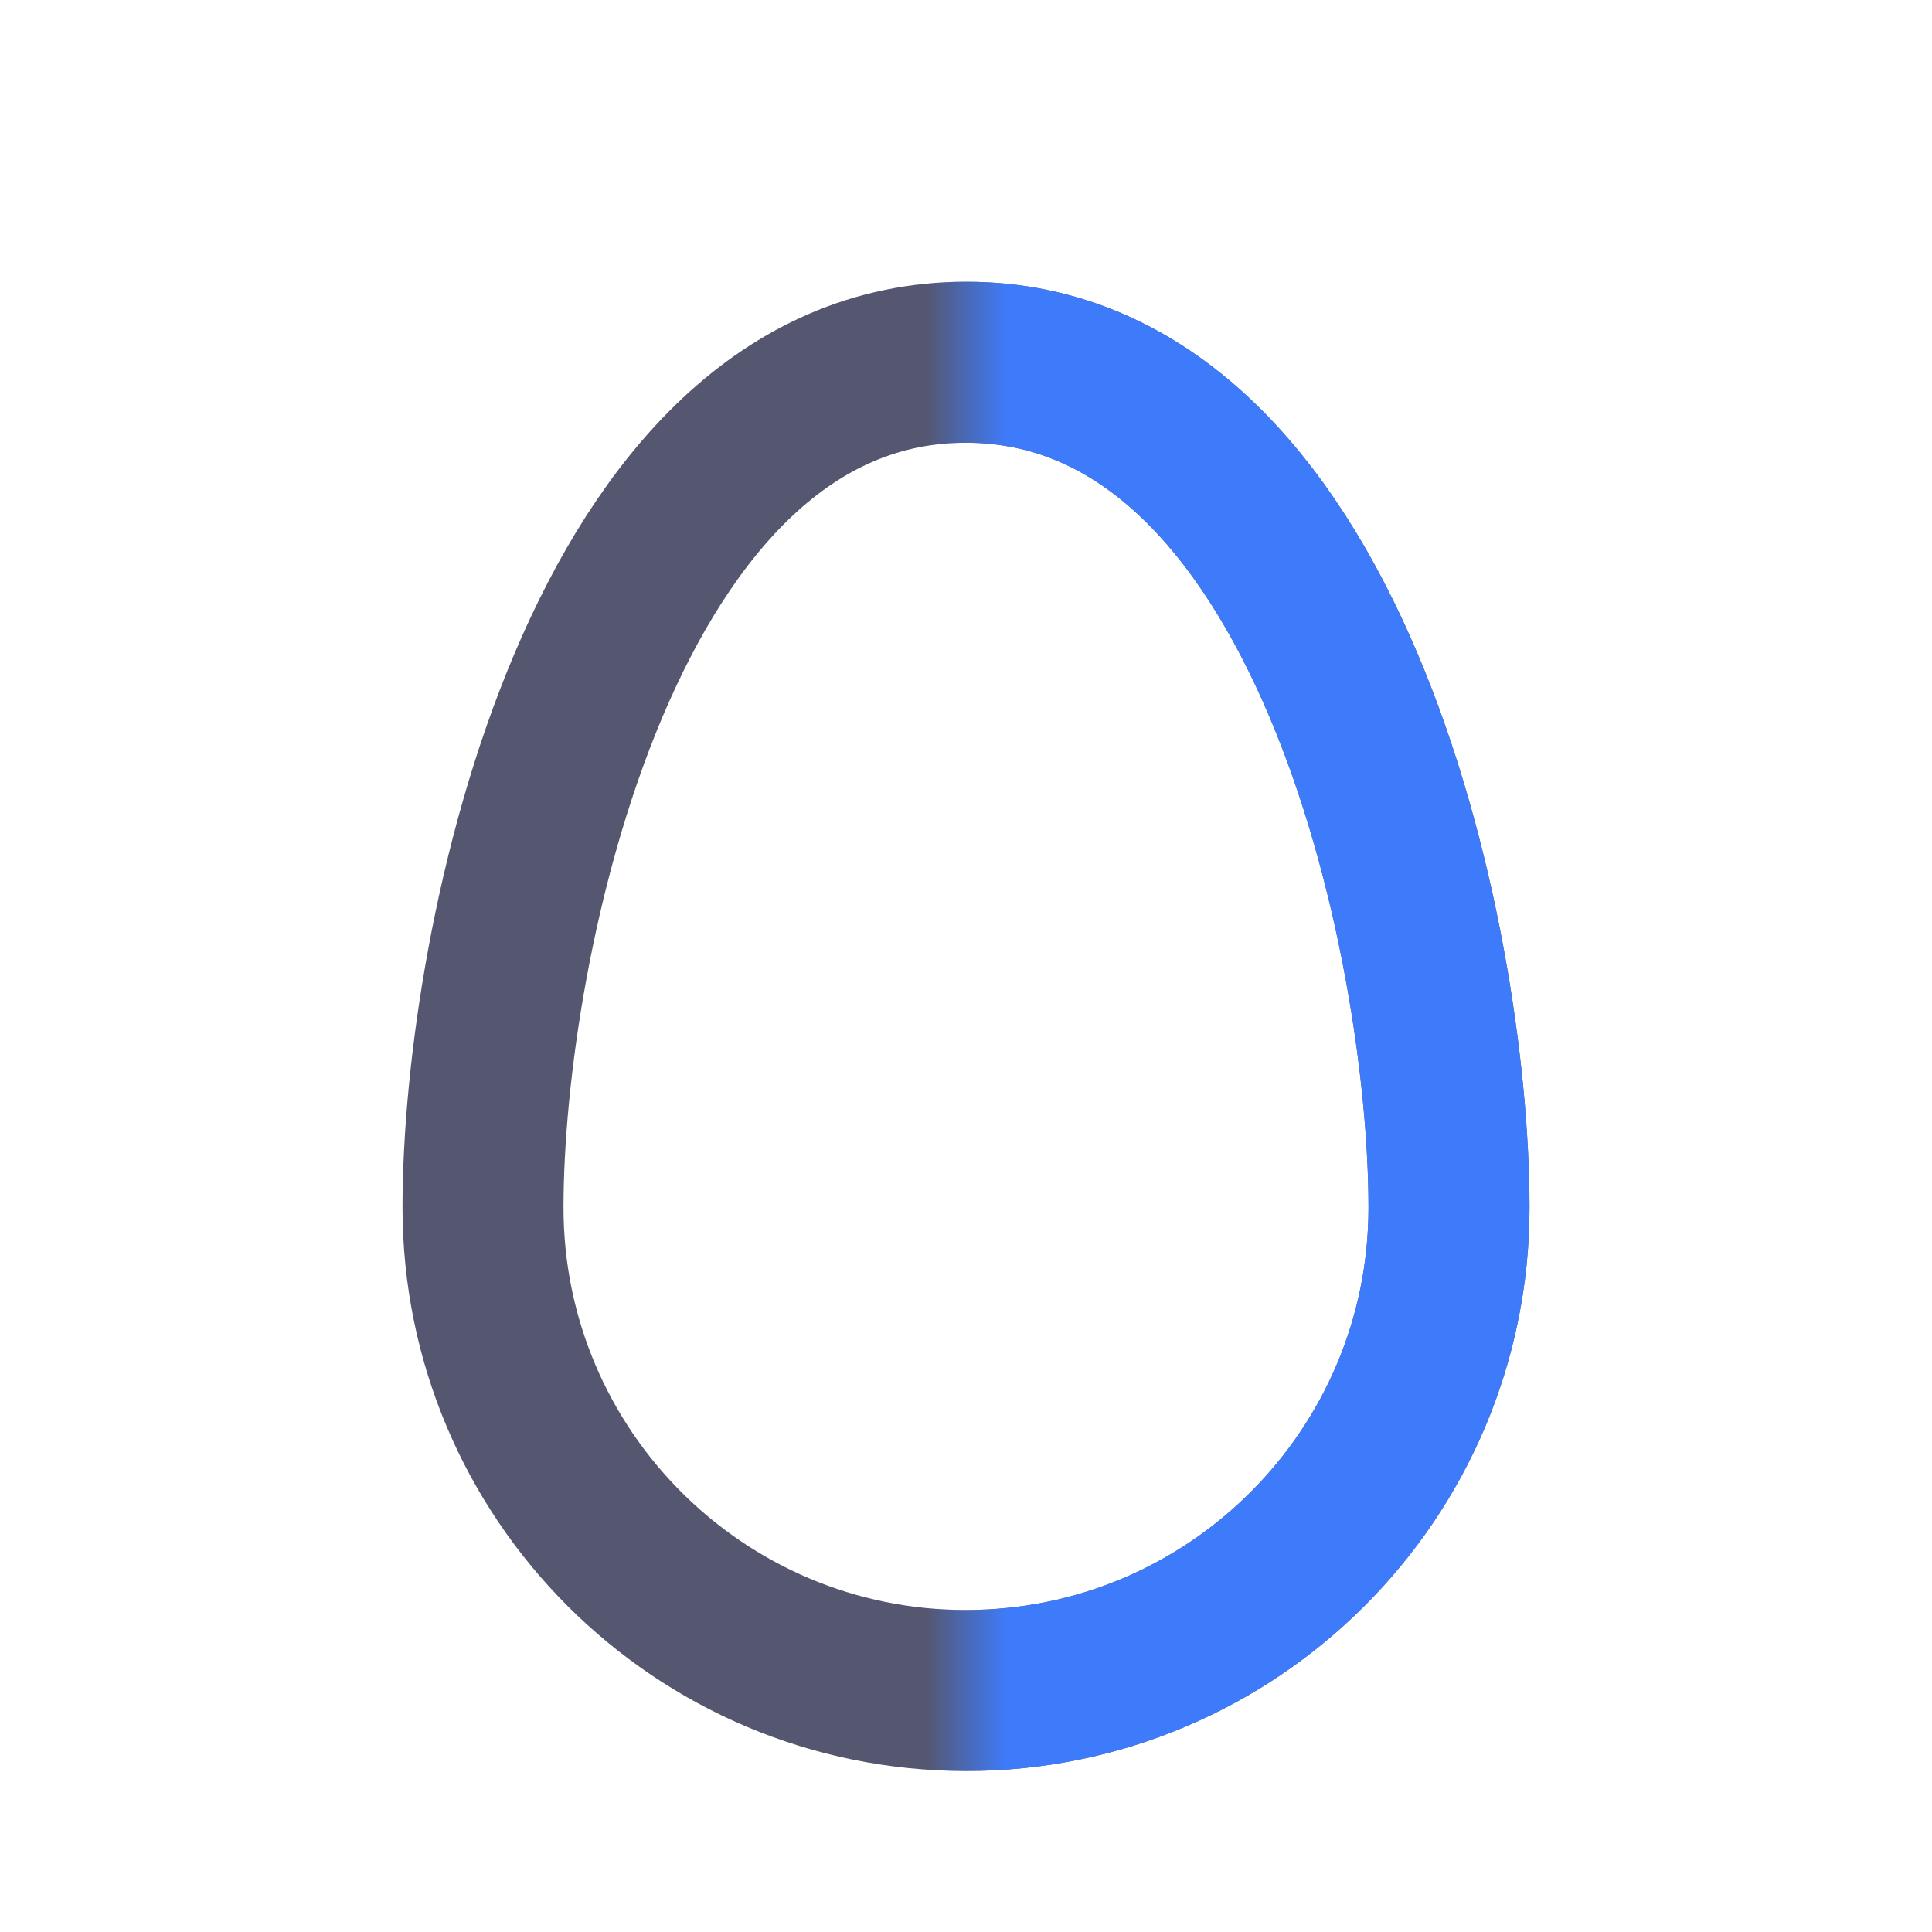 <svg width="24" height="24" viewBox="0 0 24 24" fill="none" xmlns="http://www.w3.org/2000/svg">
<g clip-path="url(#clip0_402_16744)">
<path d="M18 15C18 18.314 15.314 21 12 21C8.686 21 6 18.314 6 15C6 11.686 7.5 4.5 12 4.5C16.5 4.5 18 11.686 18 15Z" stroke="#555770" stroke-width="2"/>
<mask id="mask0_402_16744" style="mask-type:alpha" maskUnits="userSpaceOnUse" x="12" y="0" width="12" height="26">
<rect x="12.004" width="11.996" height="25.181" fill="black"/>
</mask>
<g mask="url(#mask0_402_16744)">
<path d="M18 15C18 18.314 15.314 21 12 21C8.686 21 6 18.314 6 15C6 11.686 7.5 4.5 12 4.5C16.5 4.5 18 11.686 18 15Z" stroke="#3E7BFA" stroke-width="2"/>
</g>
</g>
<defs>
<clipPath id="clip0_402_16744">
<rect width="24" height="24" fill="white"/>
</clipPath>
</defs>
</svg>
